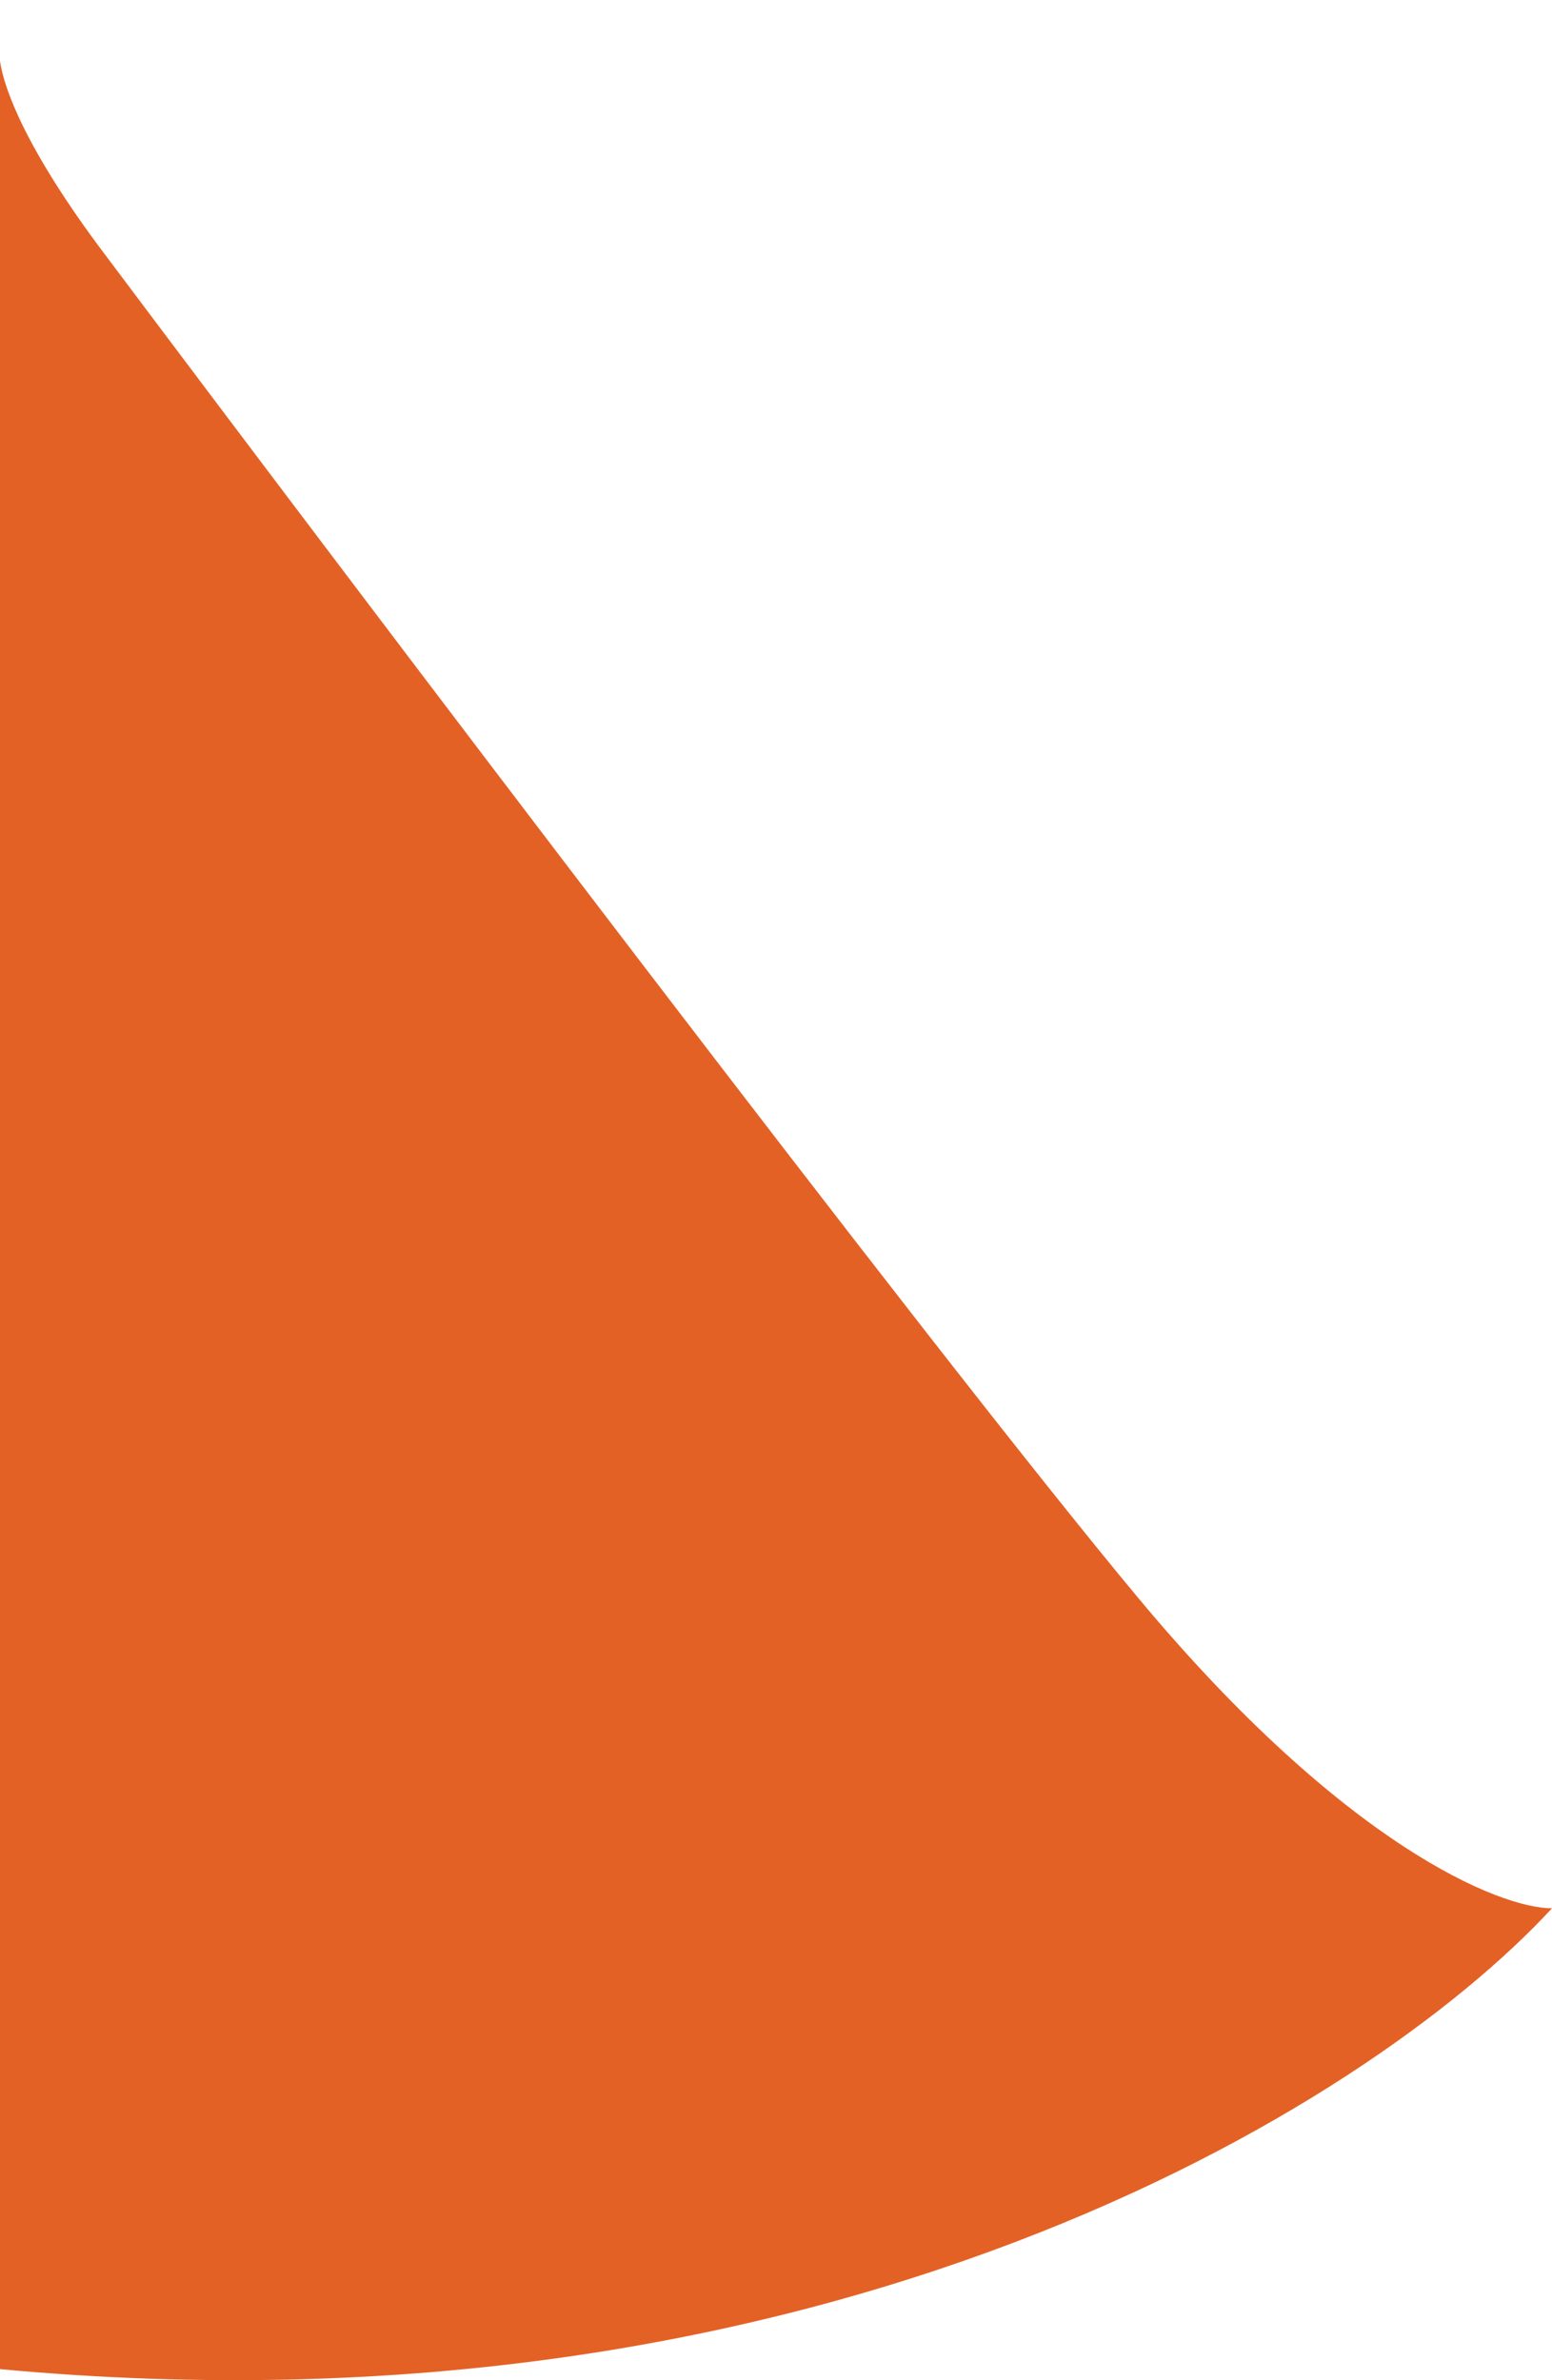 <svg width="15" height="23" viewBox="0 0 15 23" fill="none" xmlns="http://www.w3.org/2000/svg">
<path d="M0 22.893V0.59C0.04 0.873 0.272 1.472 1 2.44C3.5 5.773 9 13.04 11 15.44C13 17.84 14.5 18.44 15 18.44C13.216 20.372 7.932 23.63 0 22.893Z" fill="#E46125"/>
</svg>
